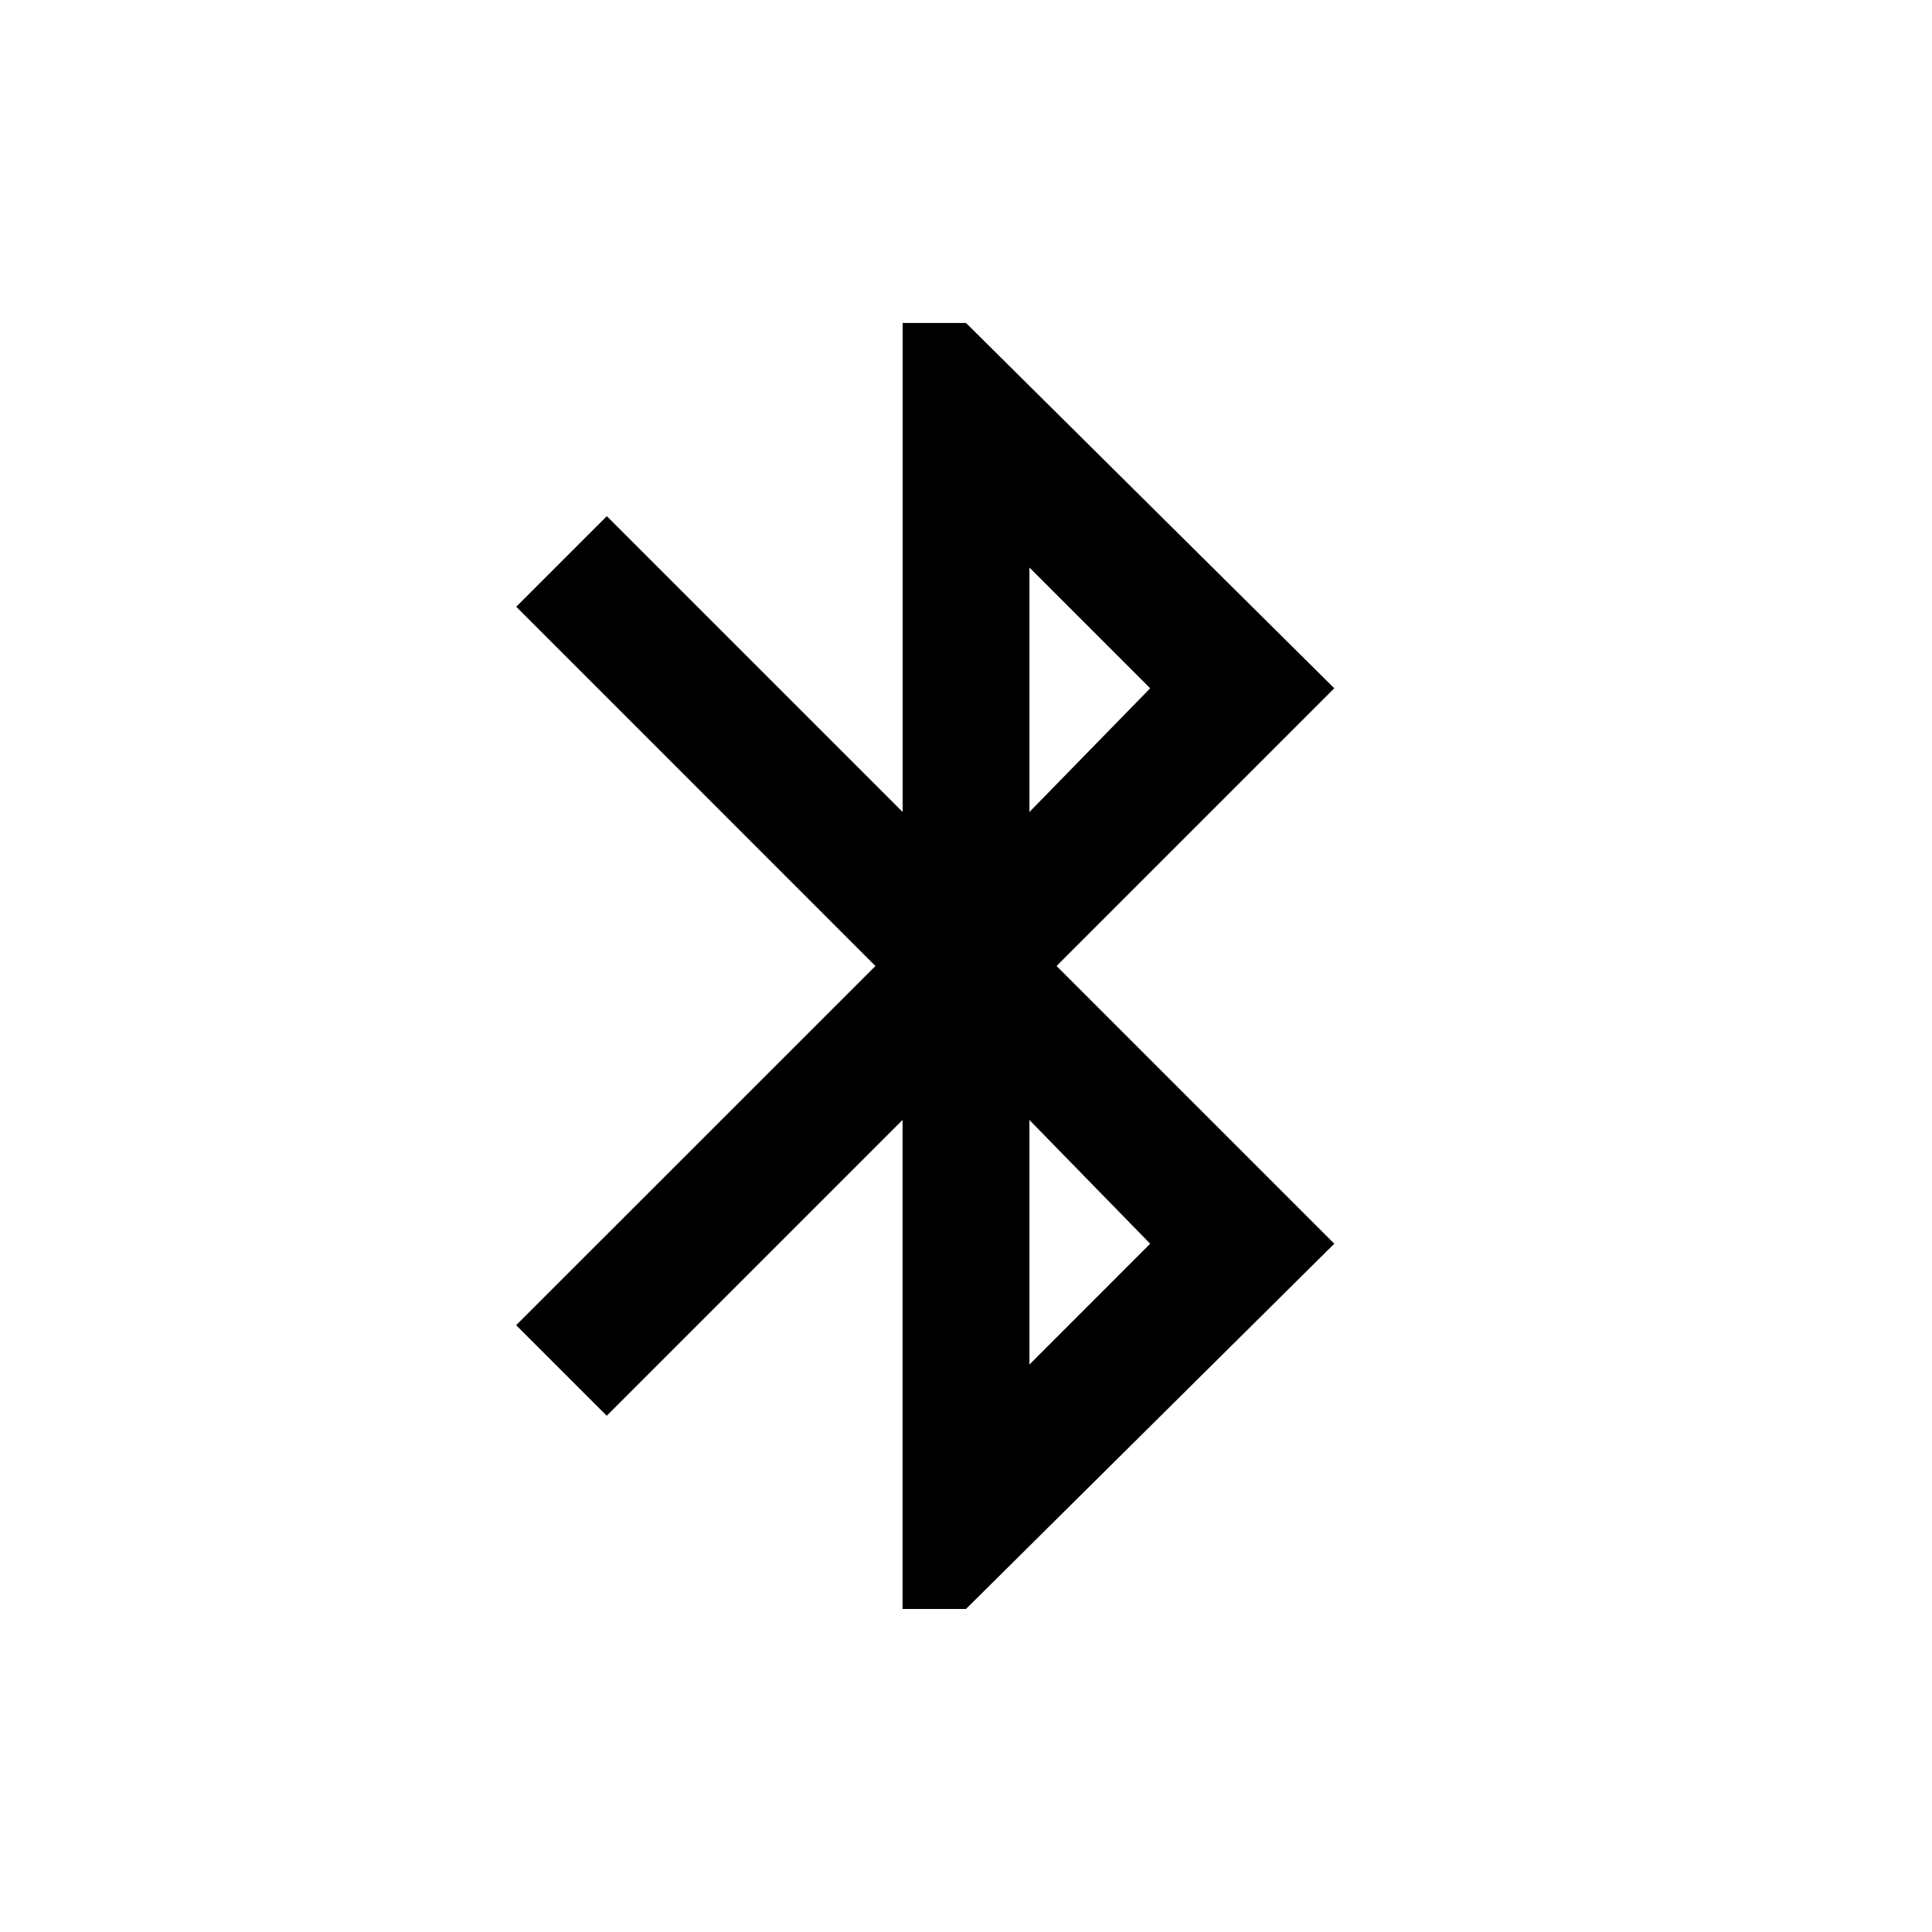 <!-- Generated by IcoMoon.io -->
<svg version="1.1" xmlns="http://www.w3.org/2000/svg" width="24" height="24" viewBox="0 0 24 24">
<title>bluetooth</title>
<path d="M14.288 15.45l-1.5-1.537v3.038zM12.788 7.050v3.037l1.5-1.537zM16.575 8.55l-3.45 3.45 3.45 3.45-4.575 4.537h-0.788v-6.075l-3.675 3.675-1.125-1.125 4.463-4.462-4.462-4.463 1.125-1.125 3.675 3.675v-6.075h0.787z"></path>
</svg>
